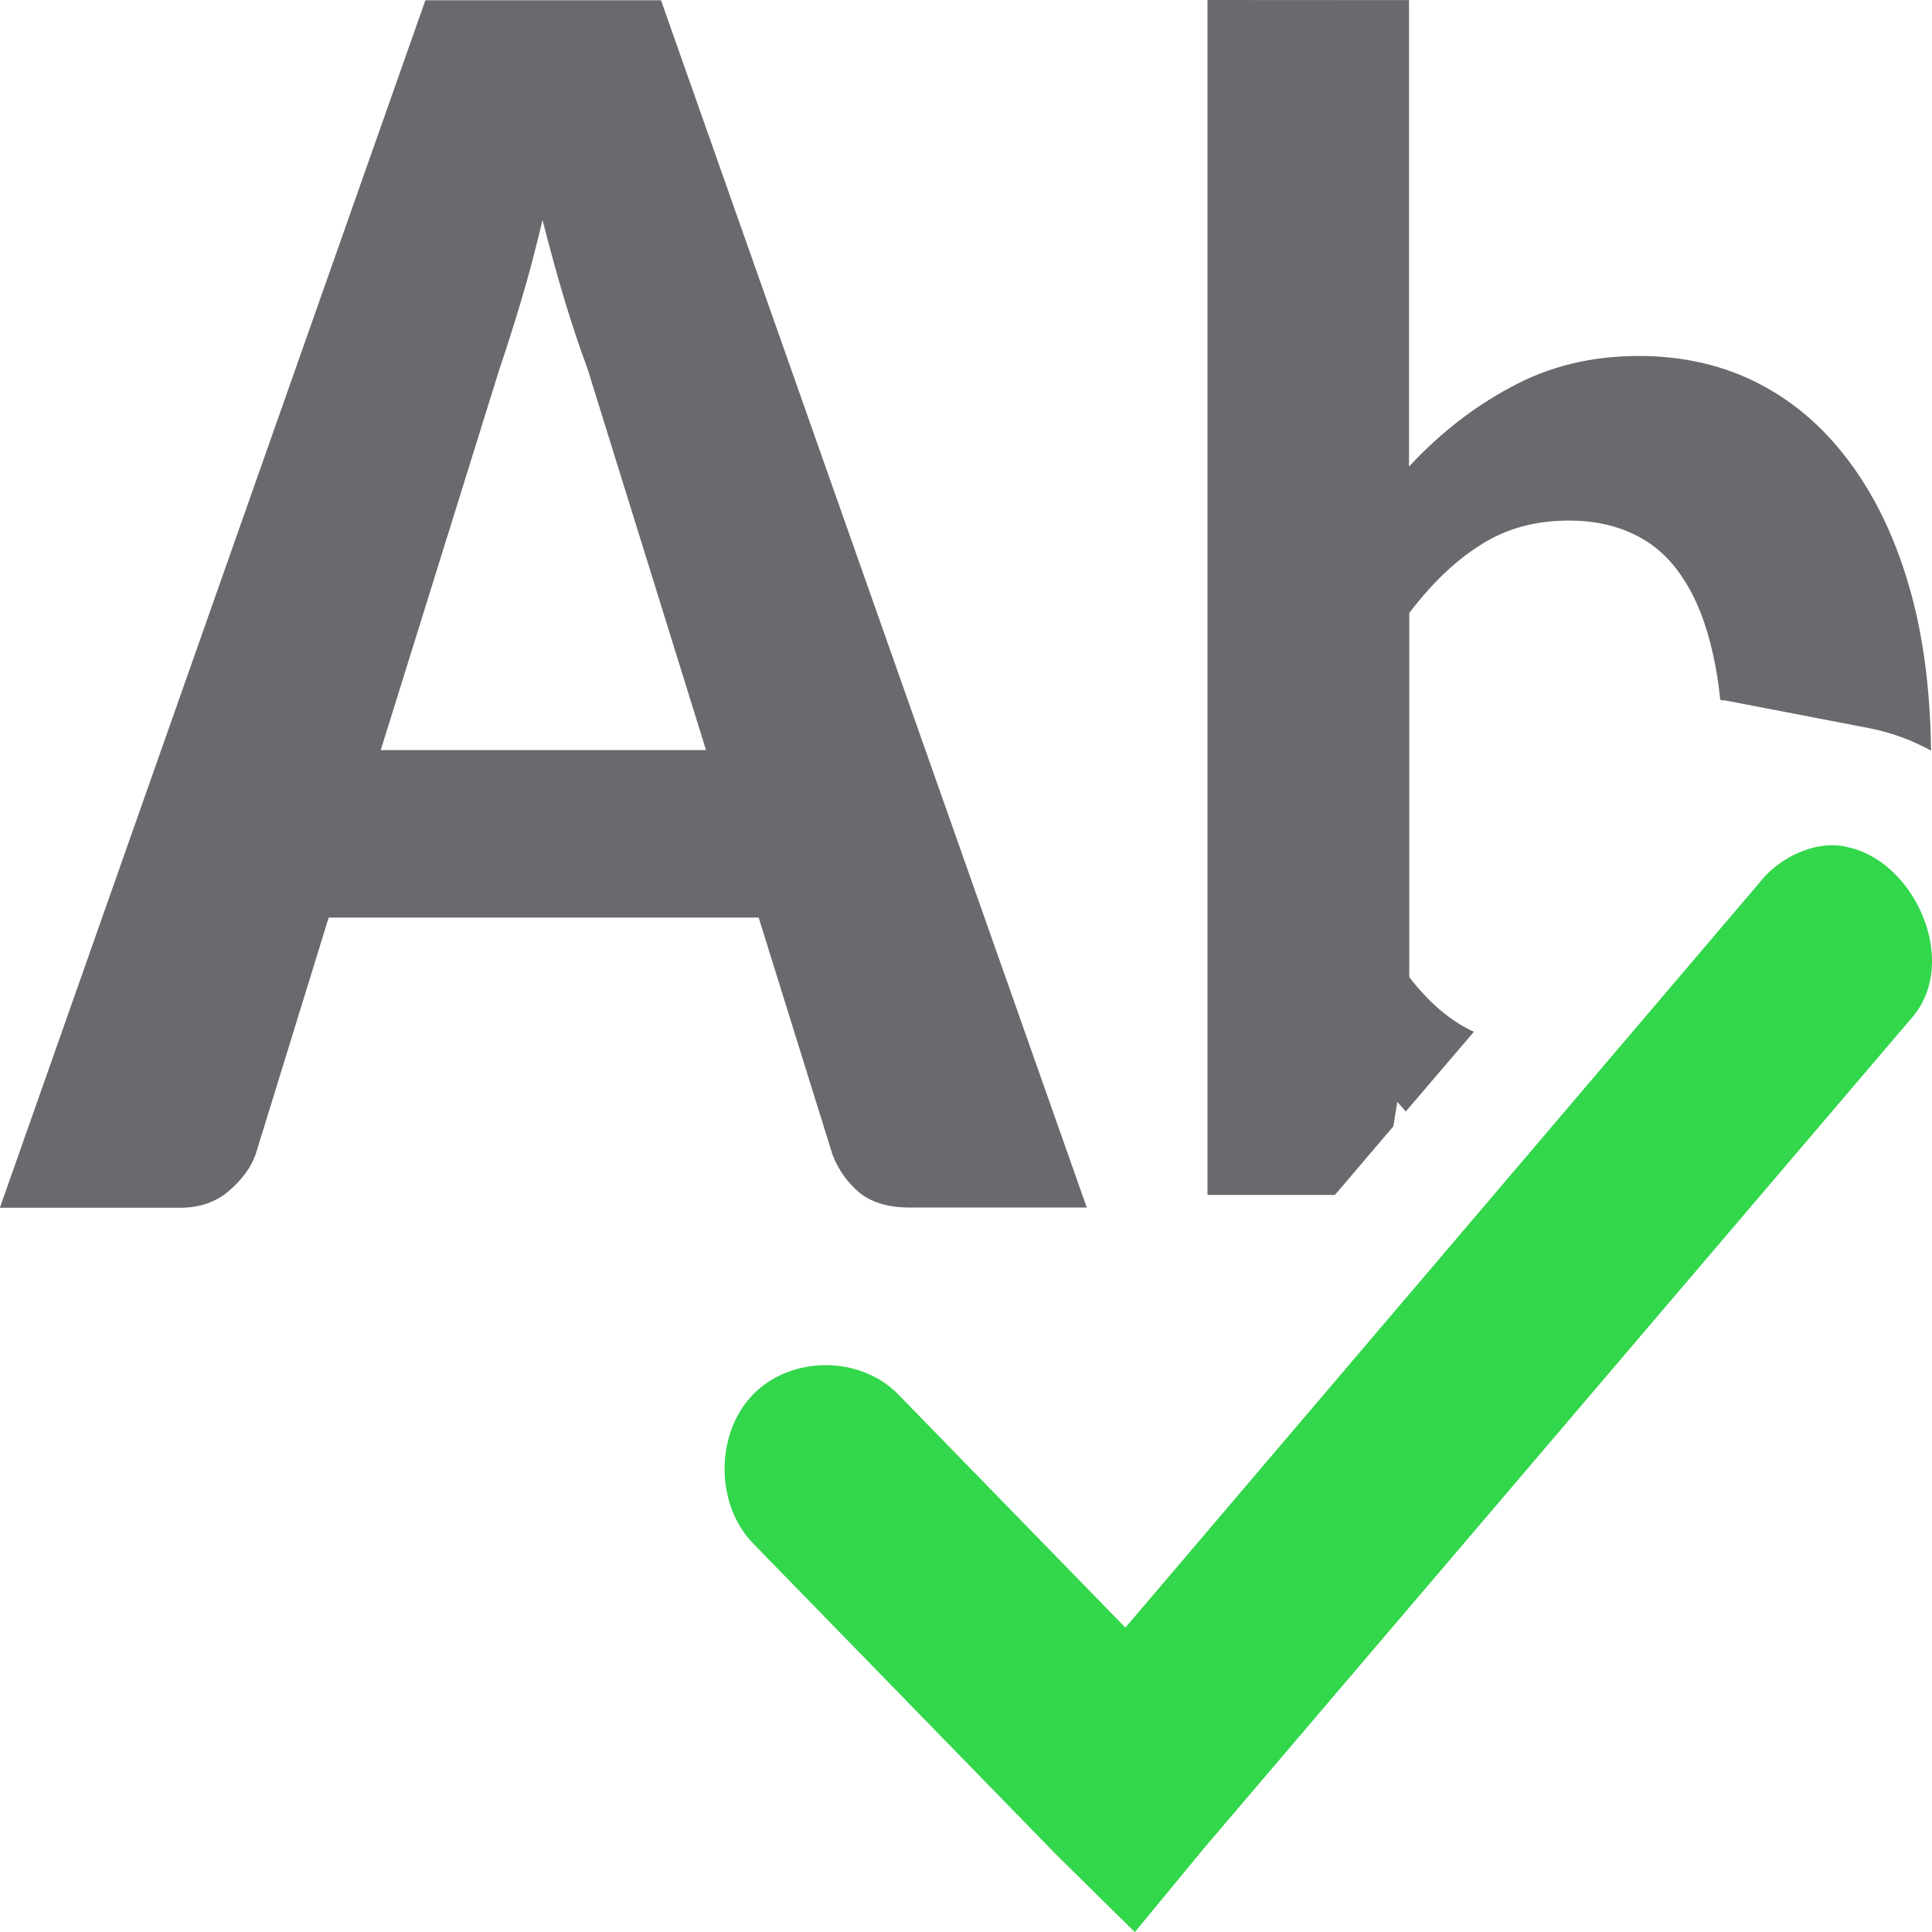 <?xml version="1.0" encoding="UTF-8" standalone="no"?>
<svg
   xmlns:dc="http://purl.org/dc/elements/1.1/"
   xmlns:cc="http://creativecommons.org/ns#"
   xmlns:rdf="http://www.w3.org/1999/02/22-rdf-syntax-ns#"
   xmlns:svg="http://www.w3.org/2000/svg"
   xmlns="http://www.w3.org/2000/svg"
   xmlns:sodipodi="http://sodipodi.sourceforge.net/DTD/sodipodi-0.dtd"
   xmlns:inkscape="http://www.inkscape.org/namespaces/inkscape"
   viewBox="0 0 16 16"
   version="1.1"
   id="svg8"
   sodipodi:docname="sc_spelling.svg"
   inkscape:version="0.92.3 (unknown)">
  <defs
     id="defs12" />
  <sodipodi:namedview
     pagecolor="#ffffff"
     bordercolor="#666666"
     borderopacity="1"
     objecttolerance="10"
     gridtolerance="10"
     guidetolerance="10"
     inkscape:pageopacity="0"
     inkscape:pageshadow="2"
     inkscape:window-width="1366"
     inkscape:window-height="706"
     id="namedview10"
     showgrid="false"
     inkscape:zoom="14.75"
     inkscape:cx="-3.2881356"
     inkscape:cy="8"
     inkscape:window-x="0"
     inkscape:window-y="0"
     inkscape:window-maximized="1"
     inkscape:current-layer="svg8" />
  <path
     d="m9 10h-1.471q-.255 0-.408-.12-.153-.128-.226-.316l-.612-1.965h-3.561l-.604 1.958q-.058.166-.226.309-.16.136-.4.136h-1.493l3.524-10h1.951zm-5.847-3.788h2.694l-.983-3.163q-.087-.233-.182-.542-.095-.316-.189-.685-.087.369-.182.685-.095.316-.175.55z"
     fill="#696969"
     id="path2"
     style="fill:#69696e;fill-opacity:1" />
  <path
     d="m10 0v9.896h1.055l.484-.568.033-.203c.023.029.047.052.07.08l.564-.66c-.192-.088-.37-.239-.535-.453v-3.016c.189-.248.386-.436.592-.564.206-.133.45-.201.73-.201.206 0 .387.039.545.117.162.078.297.2.402.365.11.165.193.379.25.641.024.109.043.228.056.356 0.0.015.029.007.043.011l1.189.229c.192.037.361.103.514.186-.006-.478-.059-.916-.166-1.305-.114-.413-.276-.763-.486-1.053-.211-.294-.465-.52-.764-.676-.298-.156-.633-.234-1.006-.234-.39 0-.741.086-1.053.256-.311.165-.593.385-.848.66v-3.863z"
     fill="#696969"
     id="path4"
     style="fill:#69696e;fill-opacity:1" />
  <path
     d="m15.292 7.012c-.08-.016-.164-.016-.25.002-.183.041-.352.146-.47.295l-5.252 6.17-1.881-1.931c-.315-.323-.887-.323-1.202 0-.315.323-.315.911 0 1.234l2.508 2.575.653.644.575-.697 5.853-6.867c.415-.464.029-1.315-.534-1.423z"
     fill="#76a797"
     id="path6"
     style="fill:#32d74b;fill-opacity:1" />
</svg>
